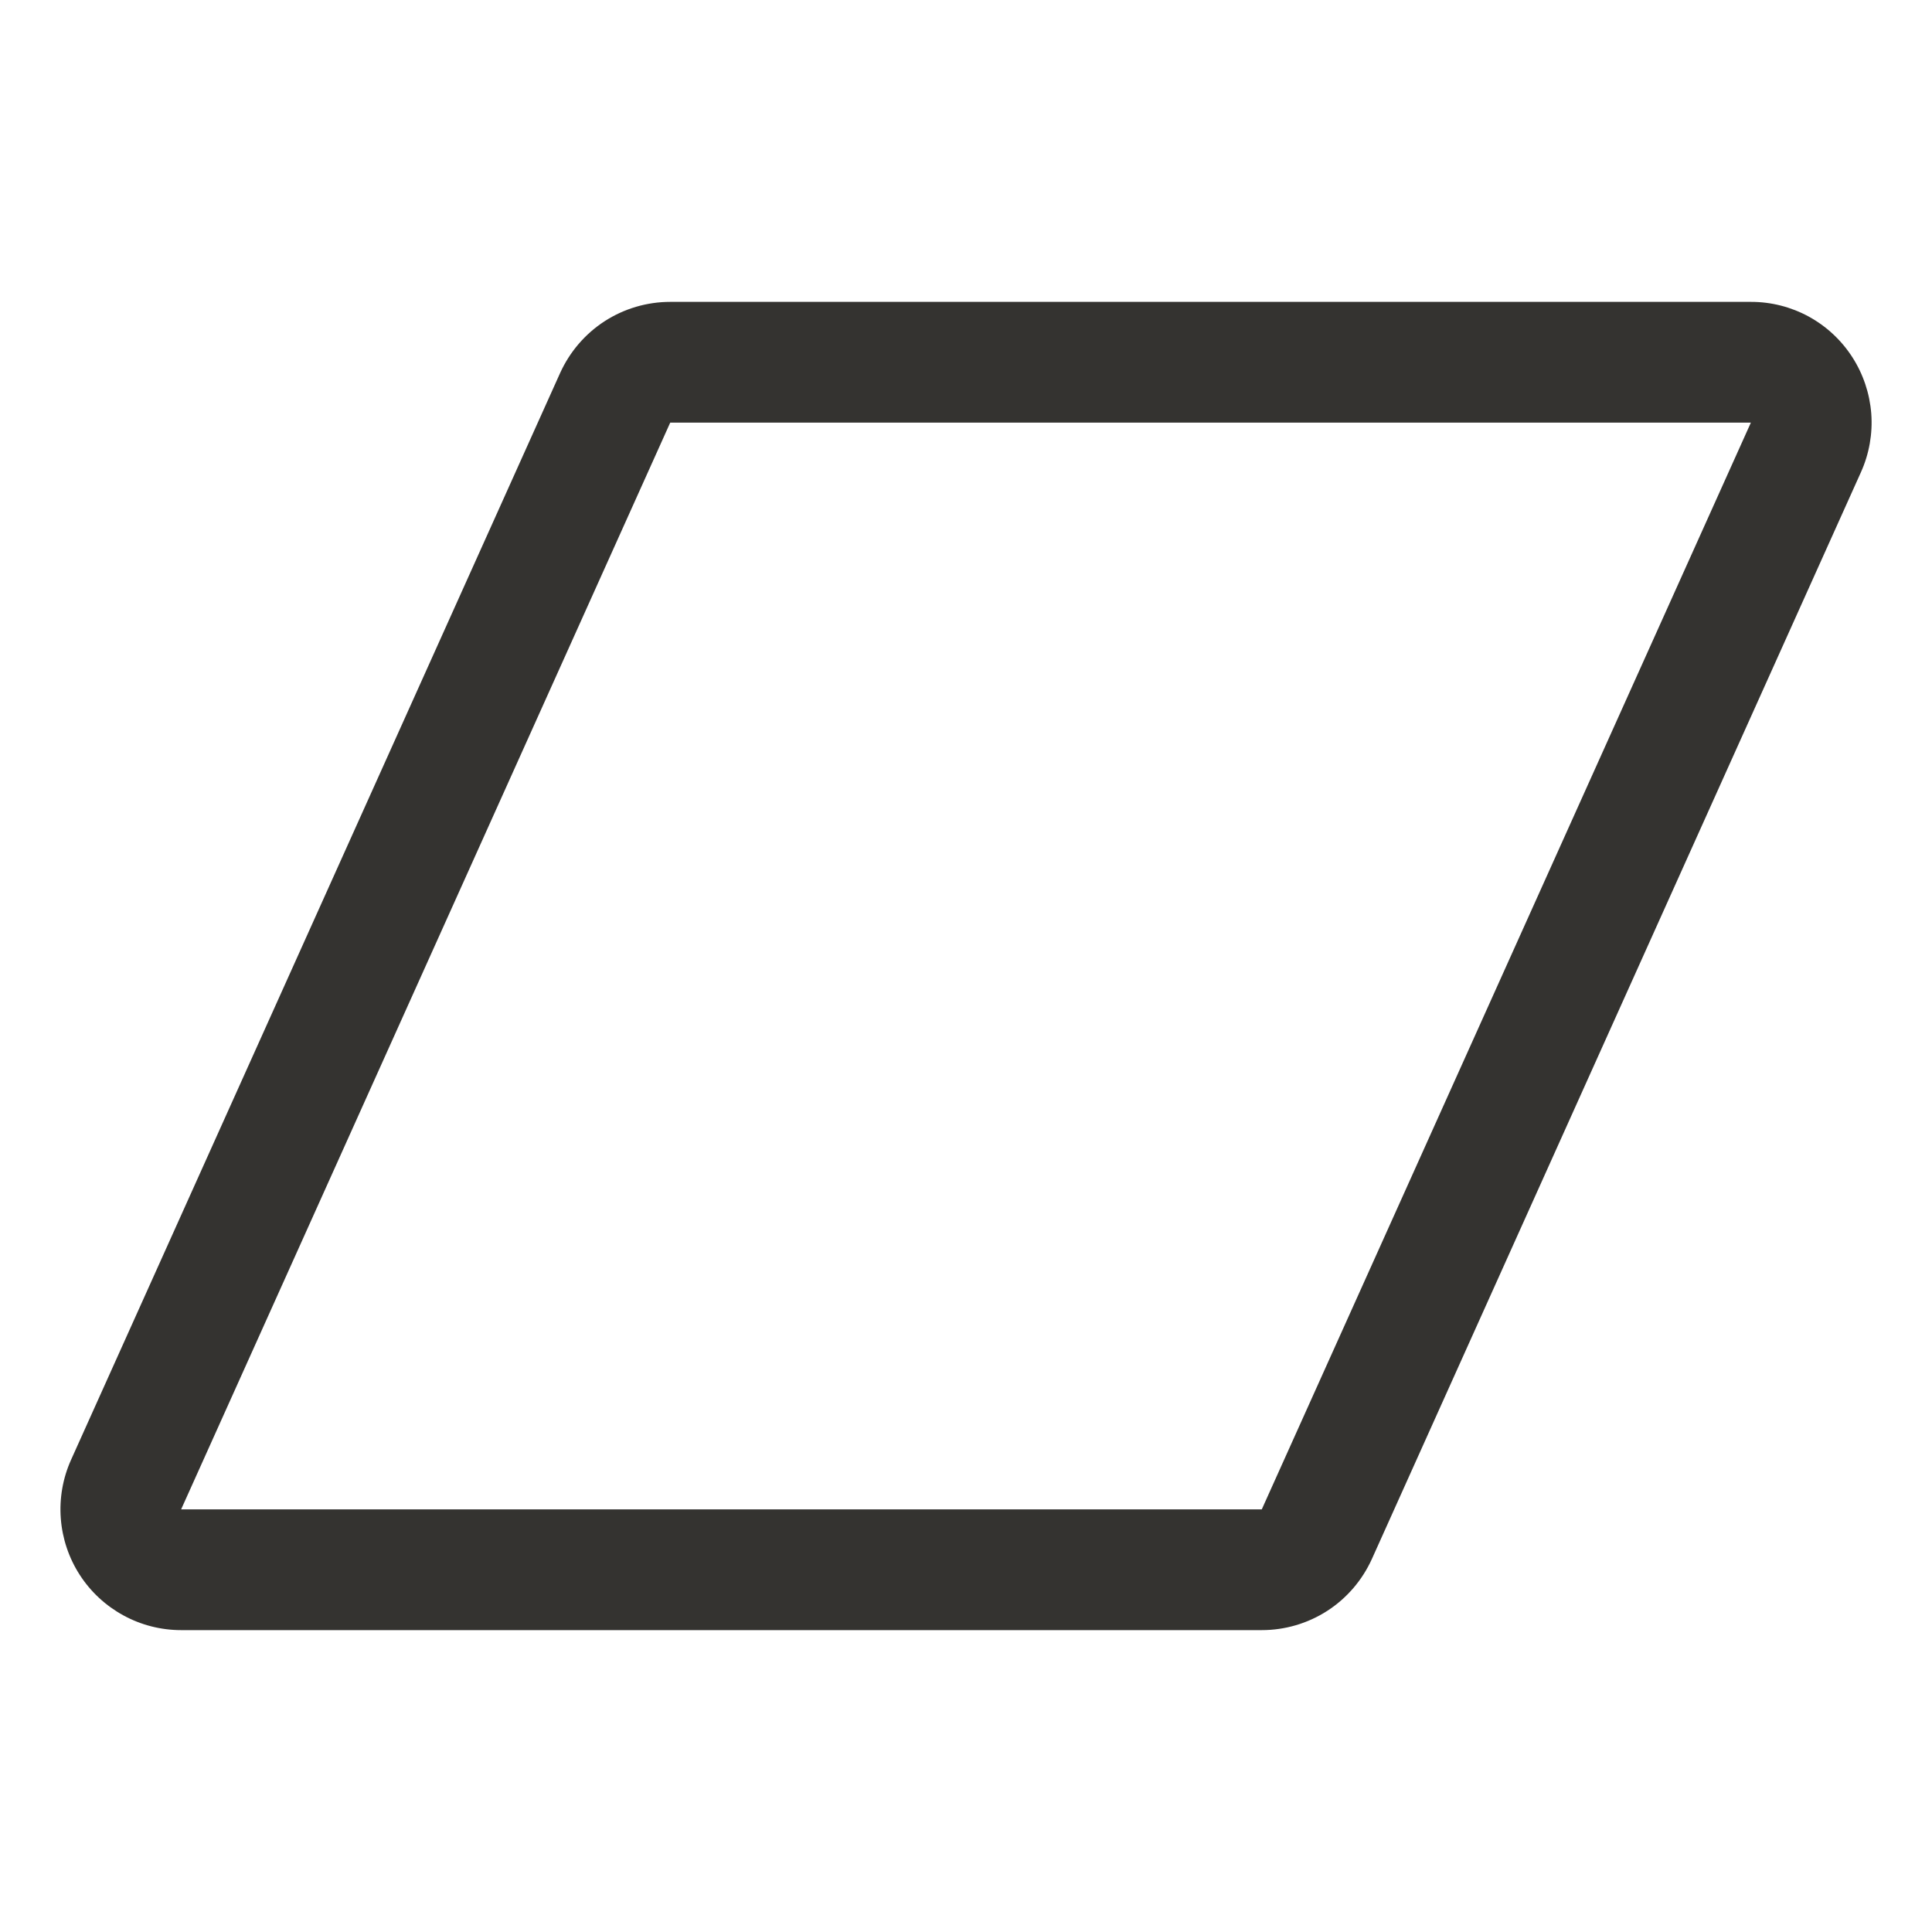 <svg width="32" height="32" viewBox="0 0 32 32" fill="none" xmlns="http://www.w3.org/2000/svg">
<path d="M30.679 5.914C30.498 5.633 30.249 5.402 29.956 5.242C29.663 5.083 29.334 4.999 29 5H11.101C10.716 5 10.339 5.111 10.015 5.32C9.692 5.529 9.436 5.828 9.277 6.179L1.177 24.179C1.04 24.483 0.982 24.817 1.007 25.15C1.032 25.483 1.14 25.805 1.321 26.085C1.502 26.366 1.751 26.596 2.044 26.756C2.337 26.916 2.666 27 3 27H20.899C21.284 27 21.661 26.889 21.985 26.68C22.308 26.471 22.564 26.172 22.723 25.821L30.823 7.821C30.96 7.517 31.019 7.182 30.994 6.849C30.968 6.516 30.86 6.194 30.679 5.914ZM20.899 25H3L11.101 7H29L20.899 25Z" fill="#343330"/>
</svg>
